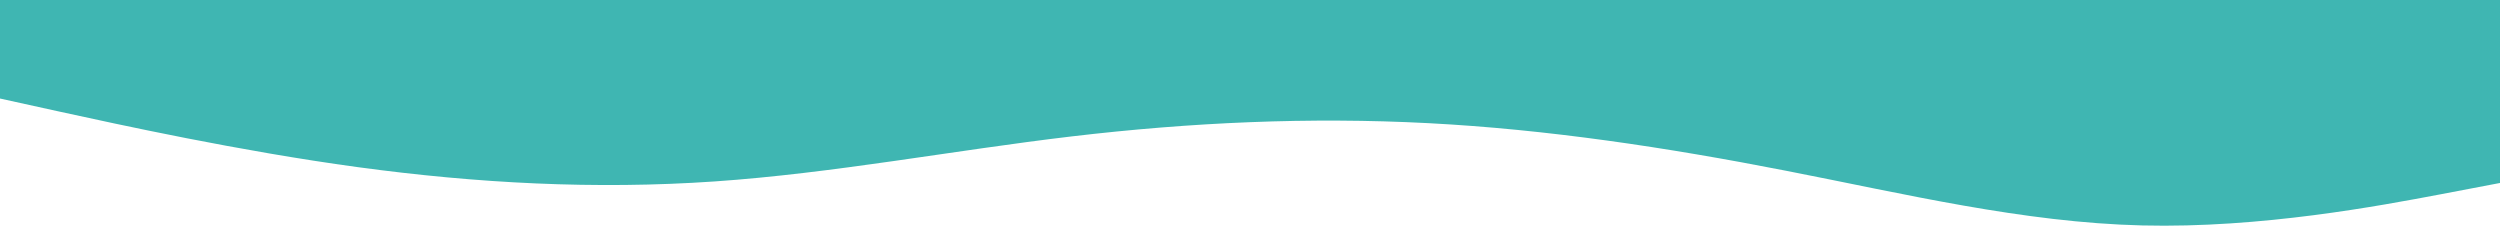 <svg width="1440" height="130" viewBox="0 0 1440 130" fill="#3fb6b2" xmlns="http://www.w3.org/2000/svg">
    <path d="M0 56.751L34.4 64.317C68.8 71.817 137.6 86.95 206.08 96.274C274.72 105.597 342.88 109.245 411.52 104.516C480 99.787 548.8 86.68 617.28 78.573C685.92 70.466 754.08 67.358 822.72 70.938C891.2 74.519 960 84.924 1028.48 98.3C1097.12 111.677 1165.28 128.162 1233.92 129.851C1302.4 131.54 1371.2 118.433 1405.6 111.948L1440 105.394V0H1405.6C1371.2 0 1302.4 0 1233.92 0C1165.28 0 1097.12 0 1028.48 0C960 0 891.2 0 822.72 0C754.08 0 685.92 0 617.28 0C548.8 0 480 0 411.52 0C342.88 0 274.72 0 206.08 0C137.6 0 68.8 0 34.4 0H0V56.751Z" fill="#3fb6b2"/>
</svg>
